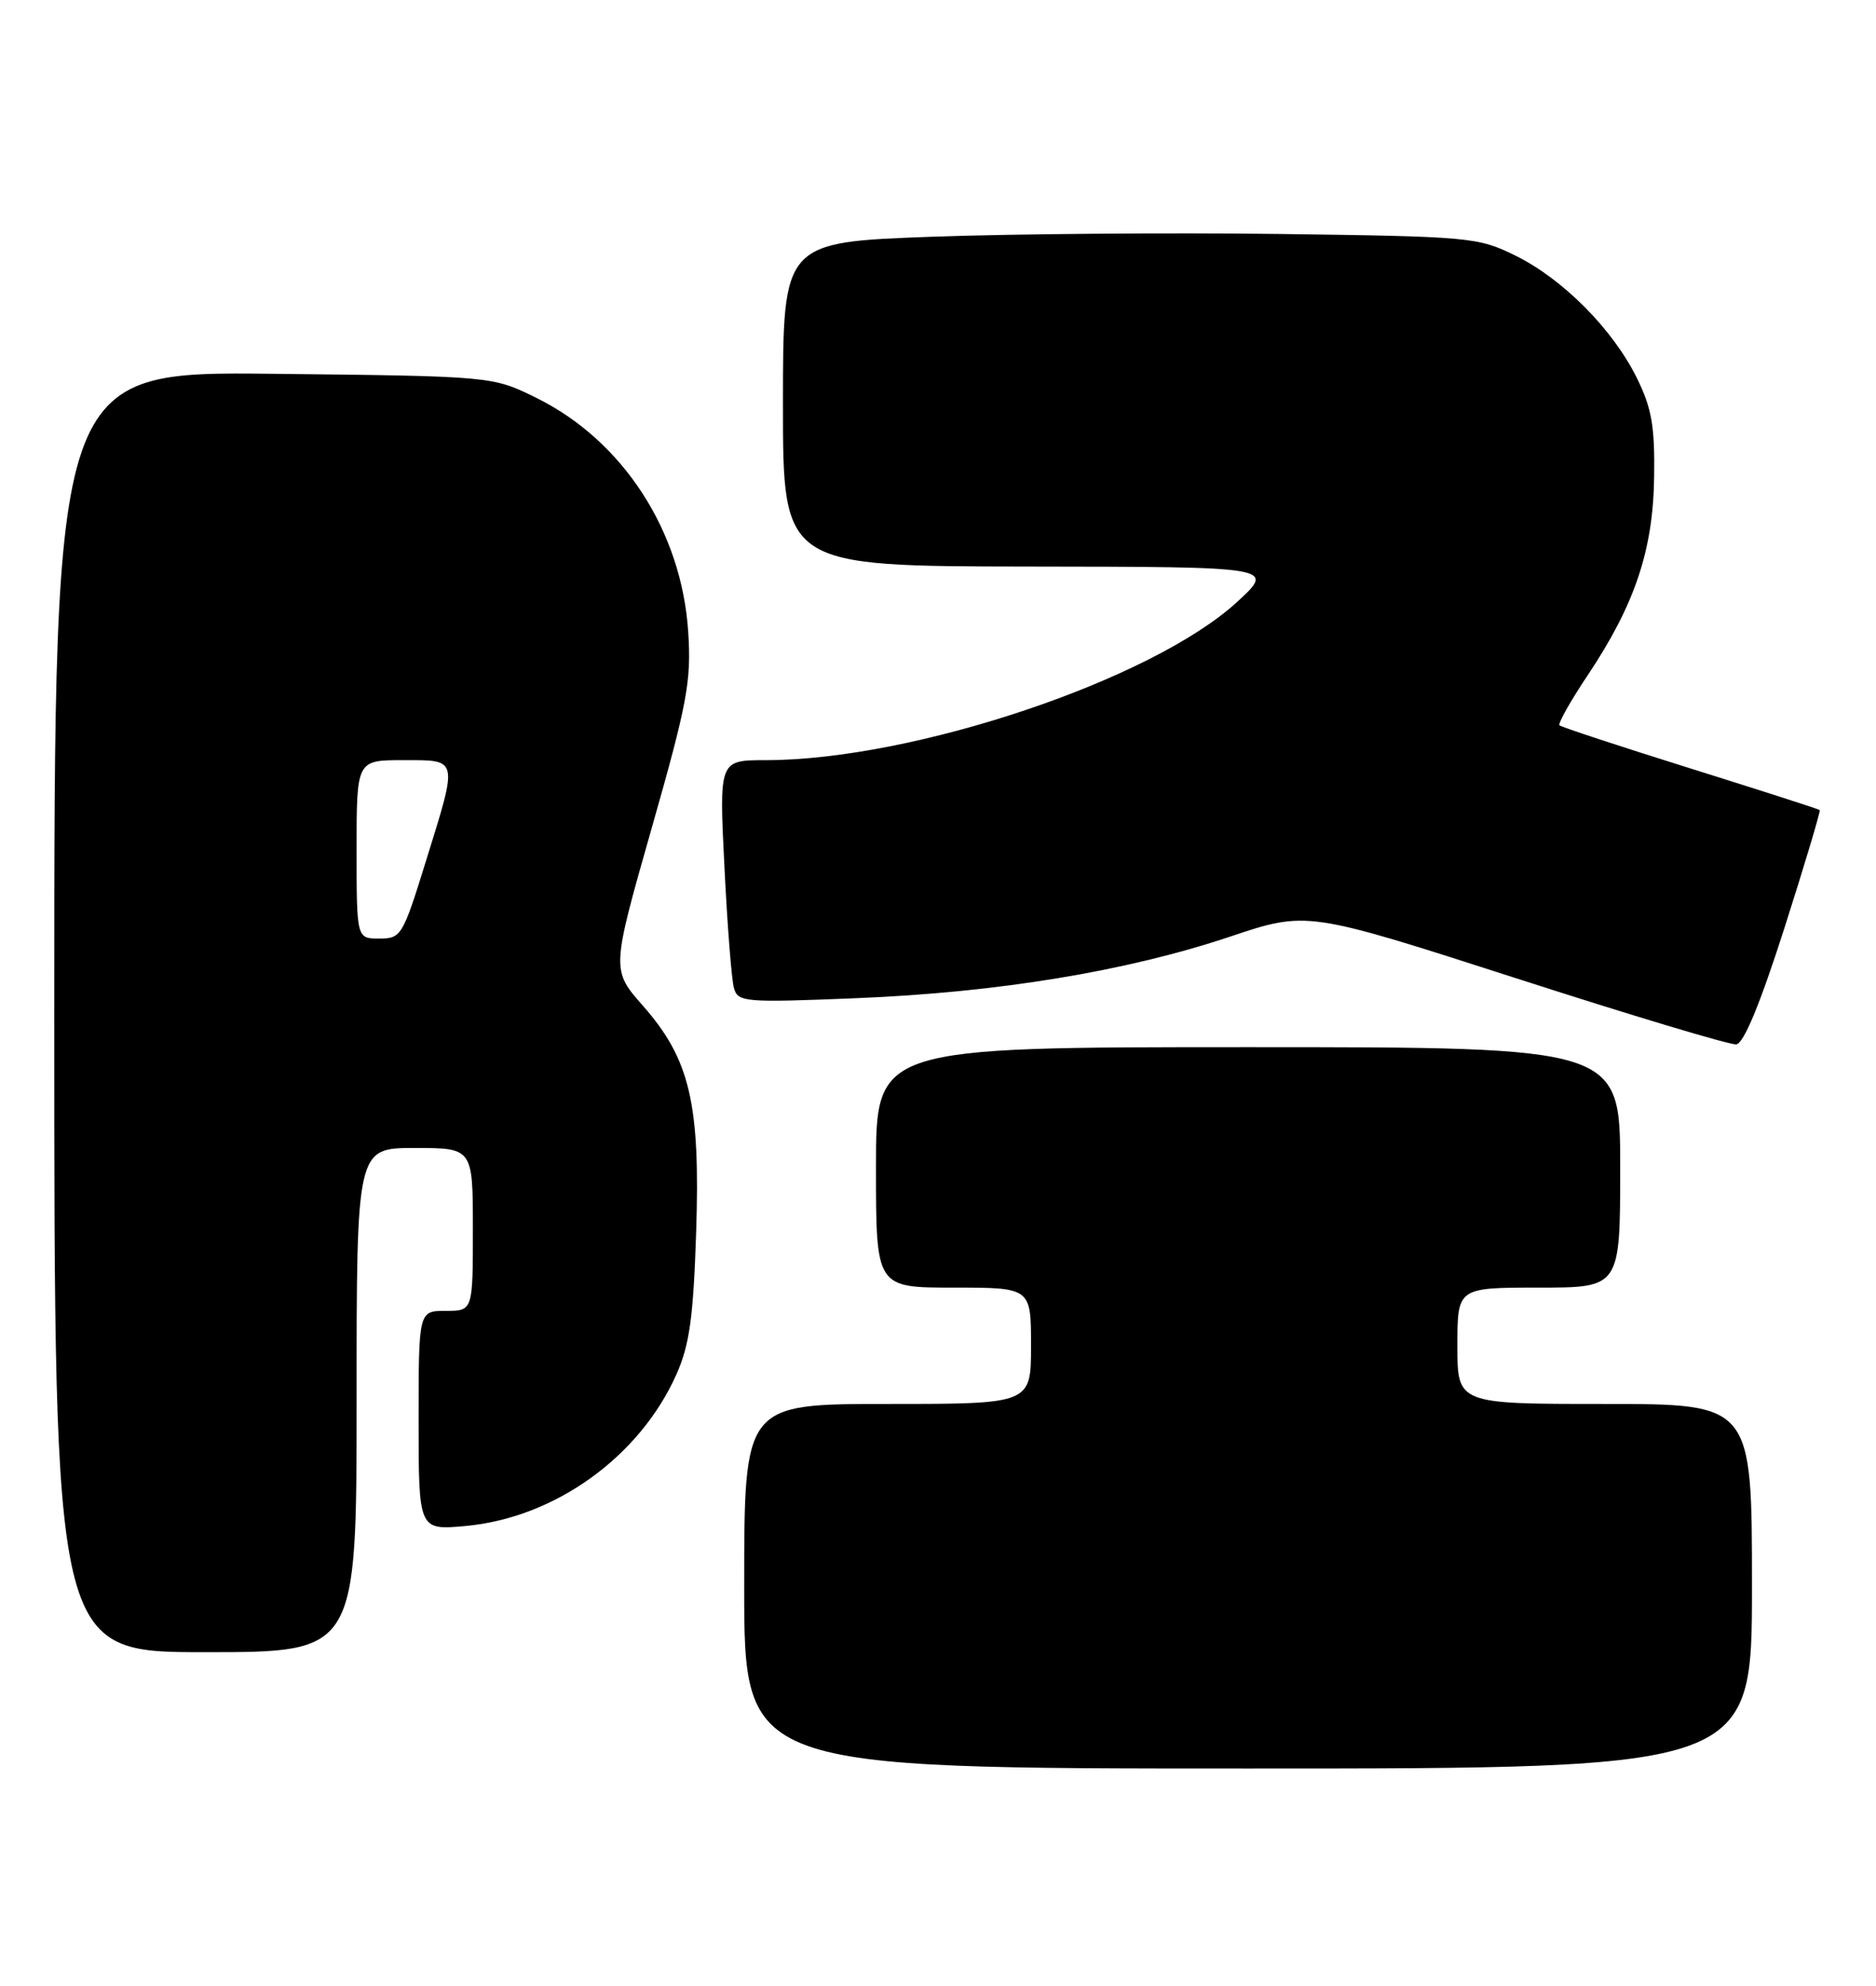 <?xml version="1.0" encoding="UTF-8" standalone="no"?>
<!DOCTYPE svg PUBLIC "-//W3C//DTD SVG 1.1//EN" "http://www.w3.org/Graphics/SVG/1.1/DTD/svg11.dtd" >
<svg xmlns="http://www.w3.org/2000/svg" xmlns:xlink="http://www.w3.org/1999/xlink" version="1.1" viewBox="0 0 242 256">
 <g >
 <path fill="currentColor"
d=" M 226.00 204.50 C 226.00 181.00 226.00 181.00 207.00 181.00 C 188.00 181.00 188.00 181.00 188.00 173.50 C 188.00 166.00 188.00 166.00 198.50 166.00 C 209.00 166.00 209.00 166.00 209.00 150.50 C 209.00 135.00 209.00 135.00 161.00 135.00 C 113.00 135.00 113.00 135.00 113.00 150.50 C 113.00 166.00 113.00 166.00 123.00 166.00 C 133.00 166.00 133.00 166.00 133.00 173.50 C 133.00 181.00 133.00 181.00 114.50 181.00 C 96.00 181.00 96.00 181.00 96.00 204.50 C 96.00 228.00 96.00 228.00 161.00 228.00 C 226.00 228.00 226.00 228.00 226.00 204.50 Z  M 46.00 180.50 C 46.00 148.00 46.00 148.00 53.50 148.00 C 61.00 148.00 61.00 148.00 61.00 158.50 C 61.00 169.00 61.00 169.00 57.50 169.00 C 54.00 169.00 54.00 169.00 54.00 183.14 C 54.00 197.28 54.00 197.28 60.06 196.73 C 71.57 195.68 82.52 187.82 87.26 177.18 C 88.94 173.41 89.44 169.85 89.80 158.93 C 90.35 142.27 89.01 136.57 82.95 129.68 C 78.86 125.04 78.86 125.04 84.05 106.82 C 88.67 90.61 89.19 87.82 88.78 81.50 C 87.95 68.48 80.34 56.77 69.14 51.27 C 63.50 48.50 63.50 48.50 35.25 48.19 C 7.00 47.89 7.00 47.89 7.00 130.44 C 7.00 213.00 7.00 213.00 26.50 213.00 C 46.00 213.00 46.00 213.00 46.00 180.50 Z  M 230.21 119.57 C 232.83 111.36 234.87 104.55 234.74 104.43 C 234.61 104.31 227.09 101.89 218.04 99.06 C 208.99 96.23 201.40 93.73 201.17 93.51 C 200.95 93.28 202.59 90.37 204.82 87.04 C 210.90 77.93 213.25 70.93 213.38 61.50 C 213.48 54.98 213.07 52.62 211.16 48.75 C 208.06 42.46 201.63 35.98 195.48 32.95 C 190.66 30.58 189.70 30.49 165.00 30.16 C 150.97 29.98 130.84 30.14 120.25 30.52 C 101.00 31.22 101.00 31.22 101.00 52.11 C 101.00 73.00 101.00 73.00 132.75 73.04 C 164.50 73.08 164.50 73.08 159.61 77.58 C 148.68 87.64 117.81 98.00 98.77 98.00 C 92.76 98.00 92.76 98.00 93.45 111.75 C 93.82 119.31 94.38 126.36 94.68 127.40 C 95.20 129.20 96.07 129.27 110.37 128.69 C 128.67 127.96 145.34 125.22 158.68 120.75 C 168.60 117.43 168.60 117.43 195.55 126.11 C 210.37 130.89 223.16 134.73 223.97 134.64 C 224.94 134.54 227.05 129.44 230.21 119.57 Z  M 46.00 109.50 C 46.00 98.00 46.00 98.00 52.00 98.00 C 59.21 98.00 59.12 97.59 54.92 111.09 C 51.95 120.67 51.75 121.00 48.92 121.00 C 46.00 121.00 46.00 121.00 46.00 109.50 Z "/>
</g>
</svg>